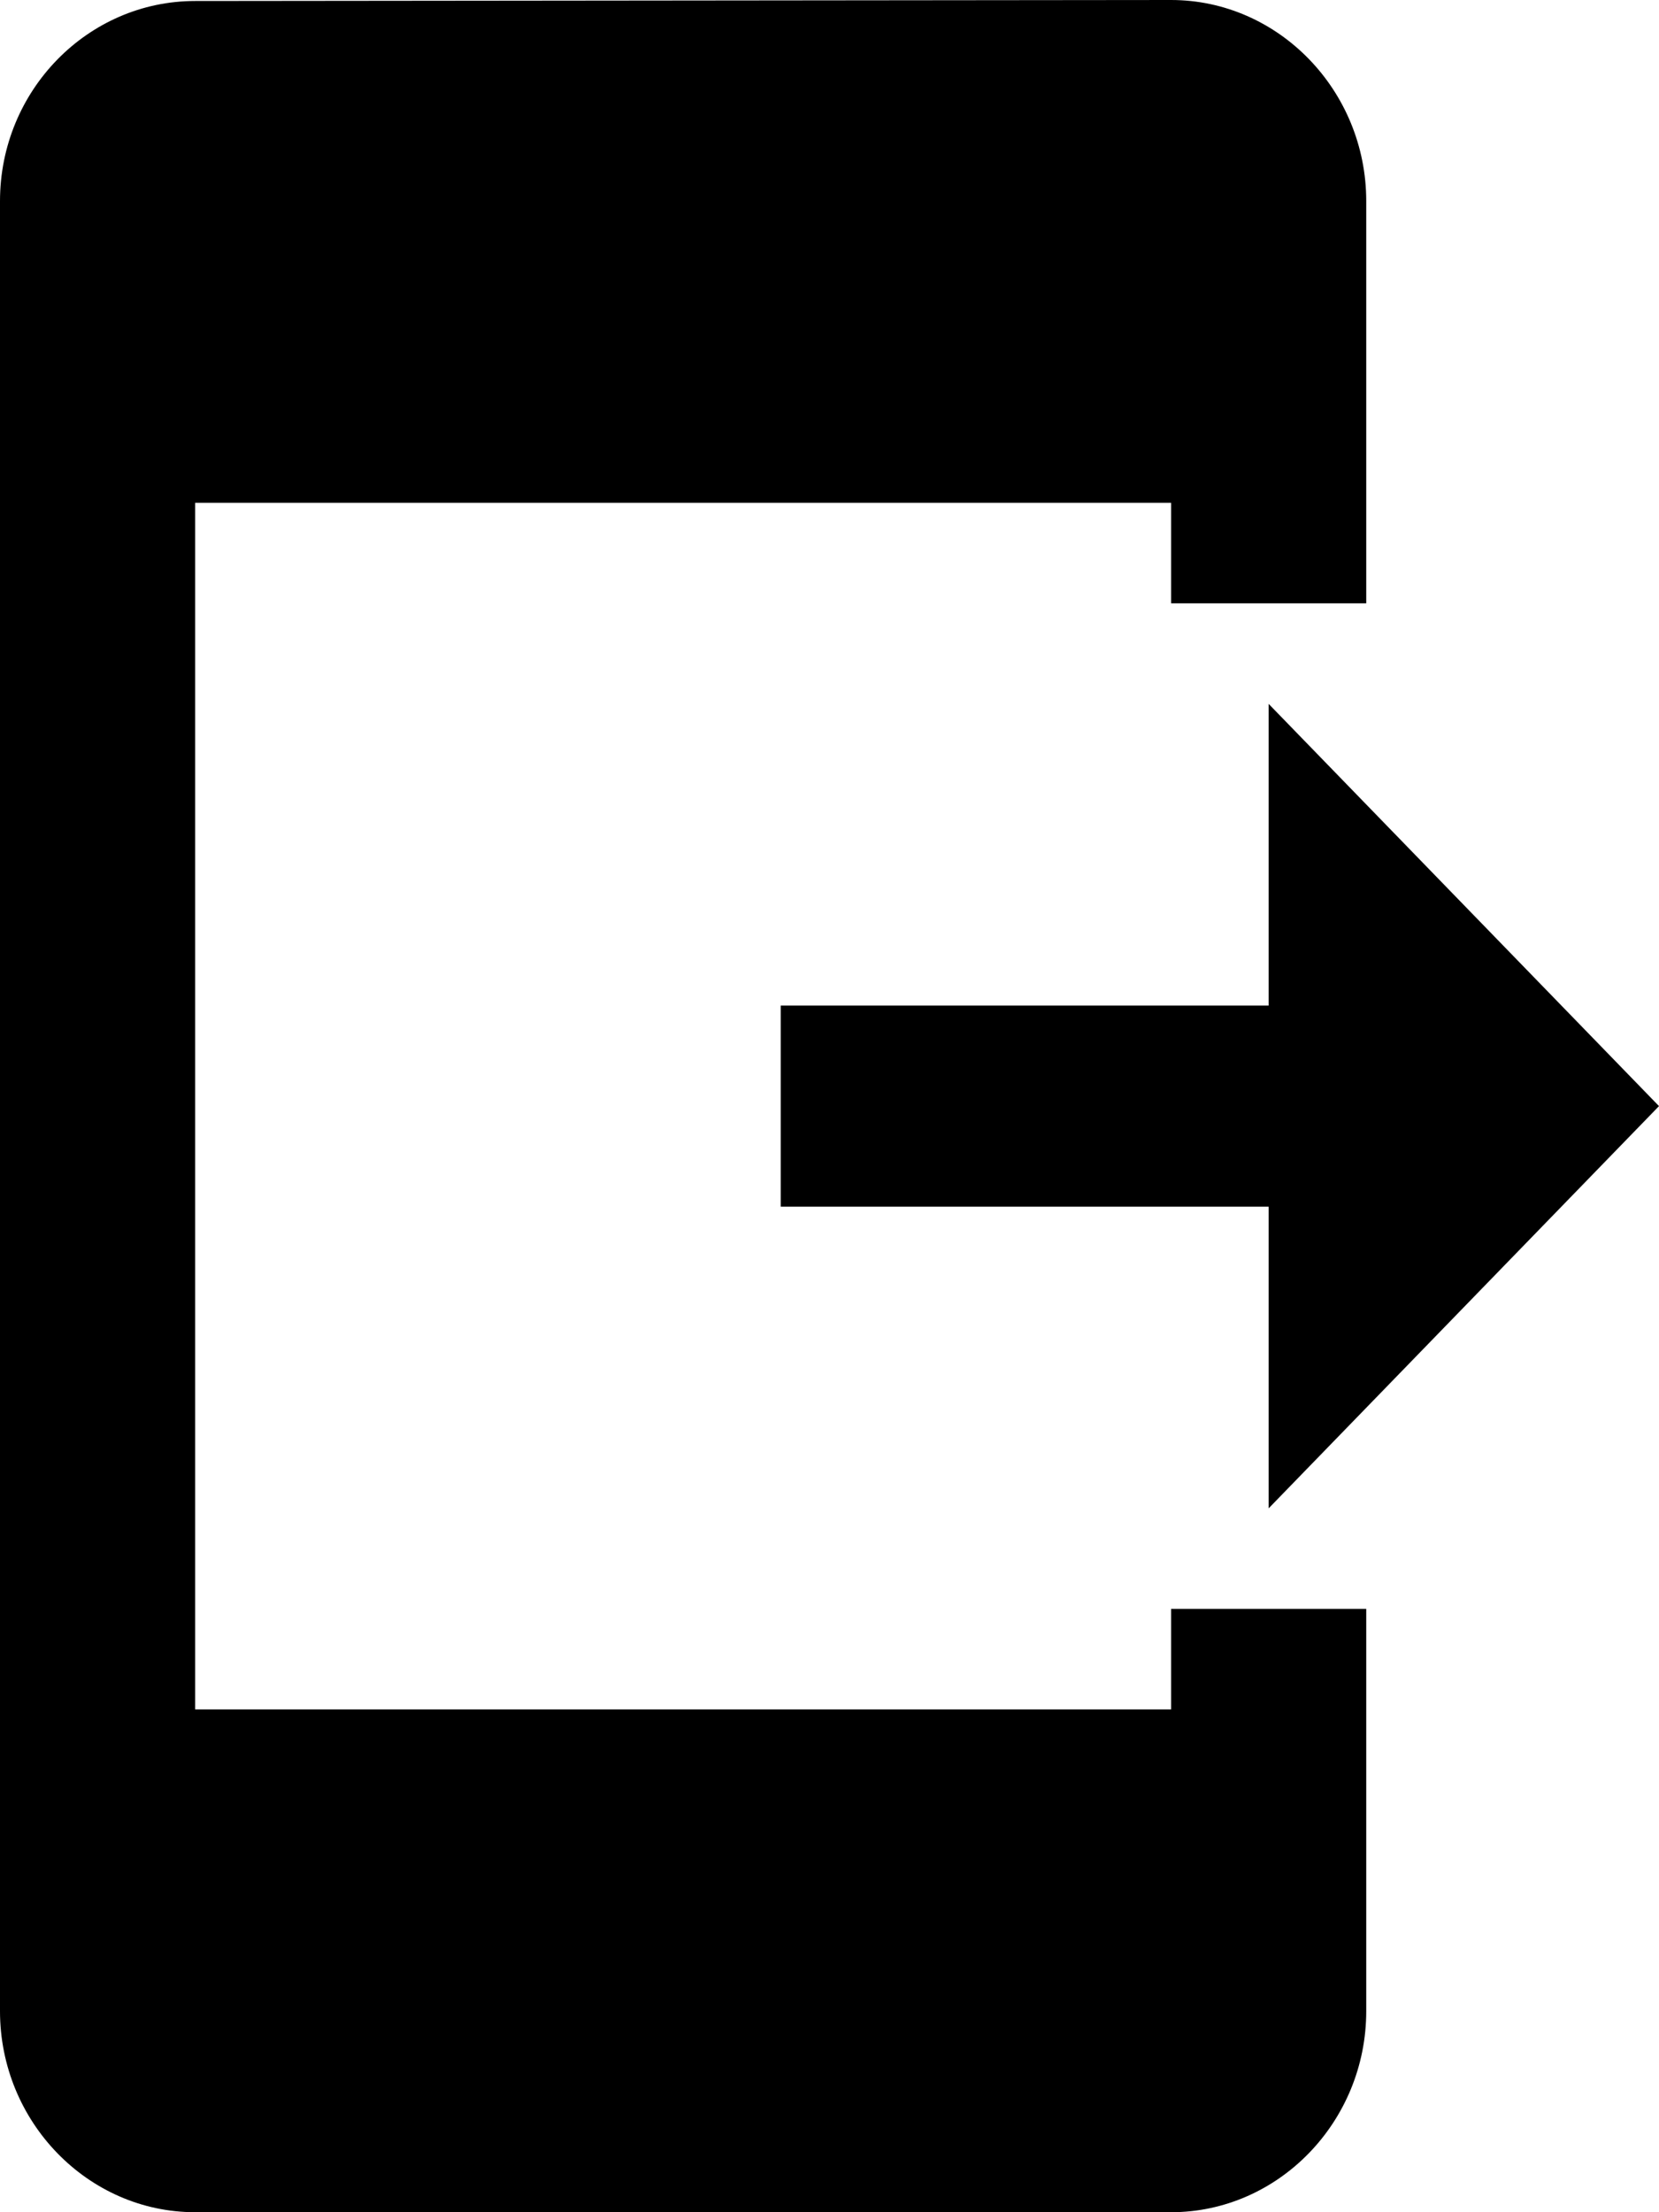 <svg width="30" height="40" viewBox="0 0 30 40" fill="none" xmlns="http://www.w3.org/2000/svg">
<path d="M21.177 29.091H24.706V36.364C24.706 38.364 23.118 40 21.177 40H3.529C1.588 40 0 38.364 0 36.364V3.636C0 1.636 1.588 0.018 3.529 0.018L21.177 0C23.118 0 24.706 1.636 24.706 3.636V10.909H21.177V9.091H3.529V30.909H21.177V29.091ZM30 20L22.941 12.727V18.182H14.118V21.818H22.941V27.273L30 20Z" fill="black"/>
</svg>
